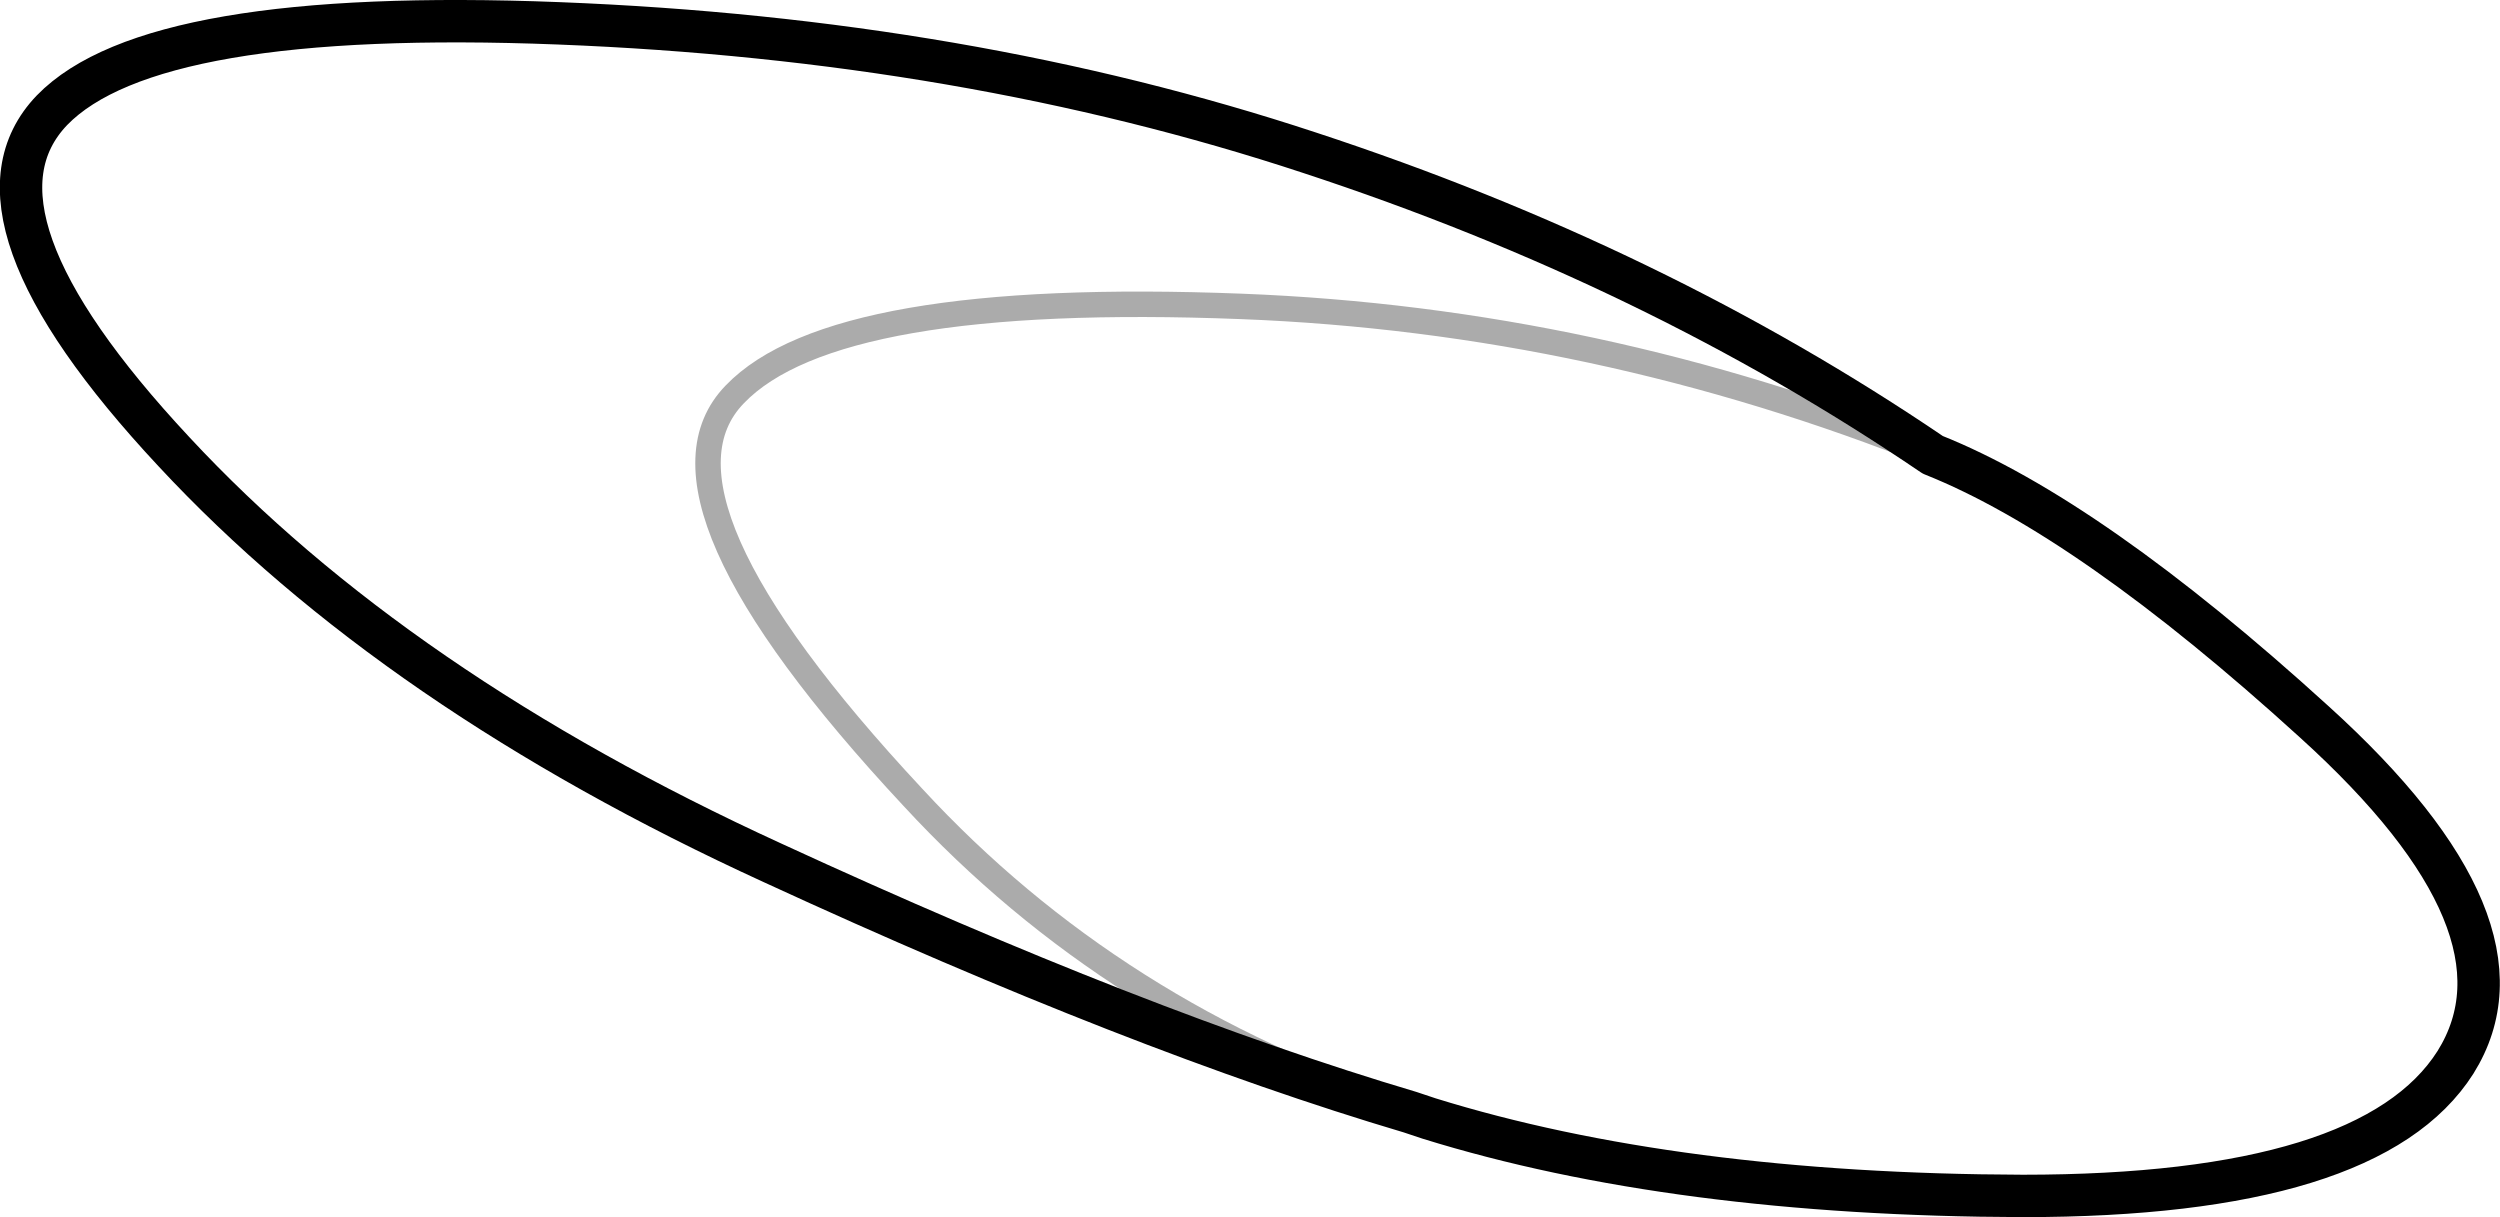 <?xml version="1.0" encoding="UTF-8" standalone="no"?>
<svg xmlns:xlink="http://www.w3.org/1999/xlink" height="57.4px" width="117.9px" xmlns="http://www.w3.org/2000/svg">
  <g transform="matrix(1.0, 0.0, 0.0, 1.0, 58.95, 28.7)">
    <path d="M7.55 23.75 Q-5.25 19.95 -22.5 12.0 -40.3 3.85 -50.75 -7.4 -61.2 -18.6 -56.5 -23.5 -51.8 -28.35 -32.6 -27.6 -13.4 -26.85 2.8 -21.5 19.1 -16.15 32.2 -7.25 39.6 -4.3 50.2 5.35 60.85 15.0 56.85 21.4 52.85 27.7 36.45 27.7 20.05 27.65 8.45 24.05 L7.55 23.75" fill="none" stroke="#000000" stroke-linecap="round" stroke-linejoin="round" stroke-width="2.0"/>
    <path d="M7.55 23.75 Q-6.4 19.2 -15.9 8.9 -29.05 -5.2 -24.3 -10.1 -19.6 -15.0 -0.4 -14.25 16.35 -13.6 32.2 -7.25" fill="none" stroke="#000000" stroke-linecap="round" stroke-linejoin="round" stroke-opacity="0.329" stroke-width="1.2"/>
  </g>
</svg>
